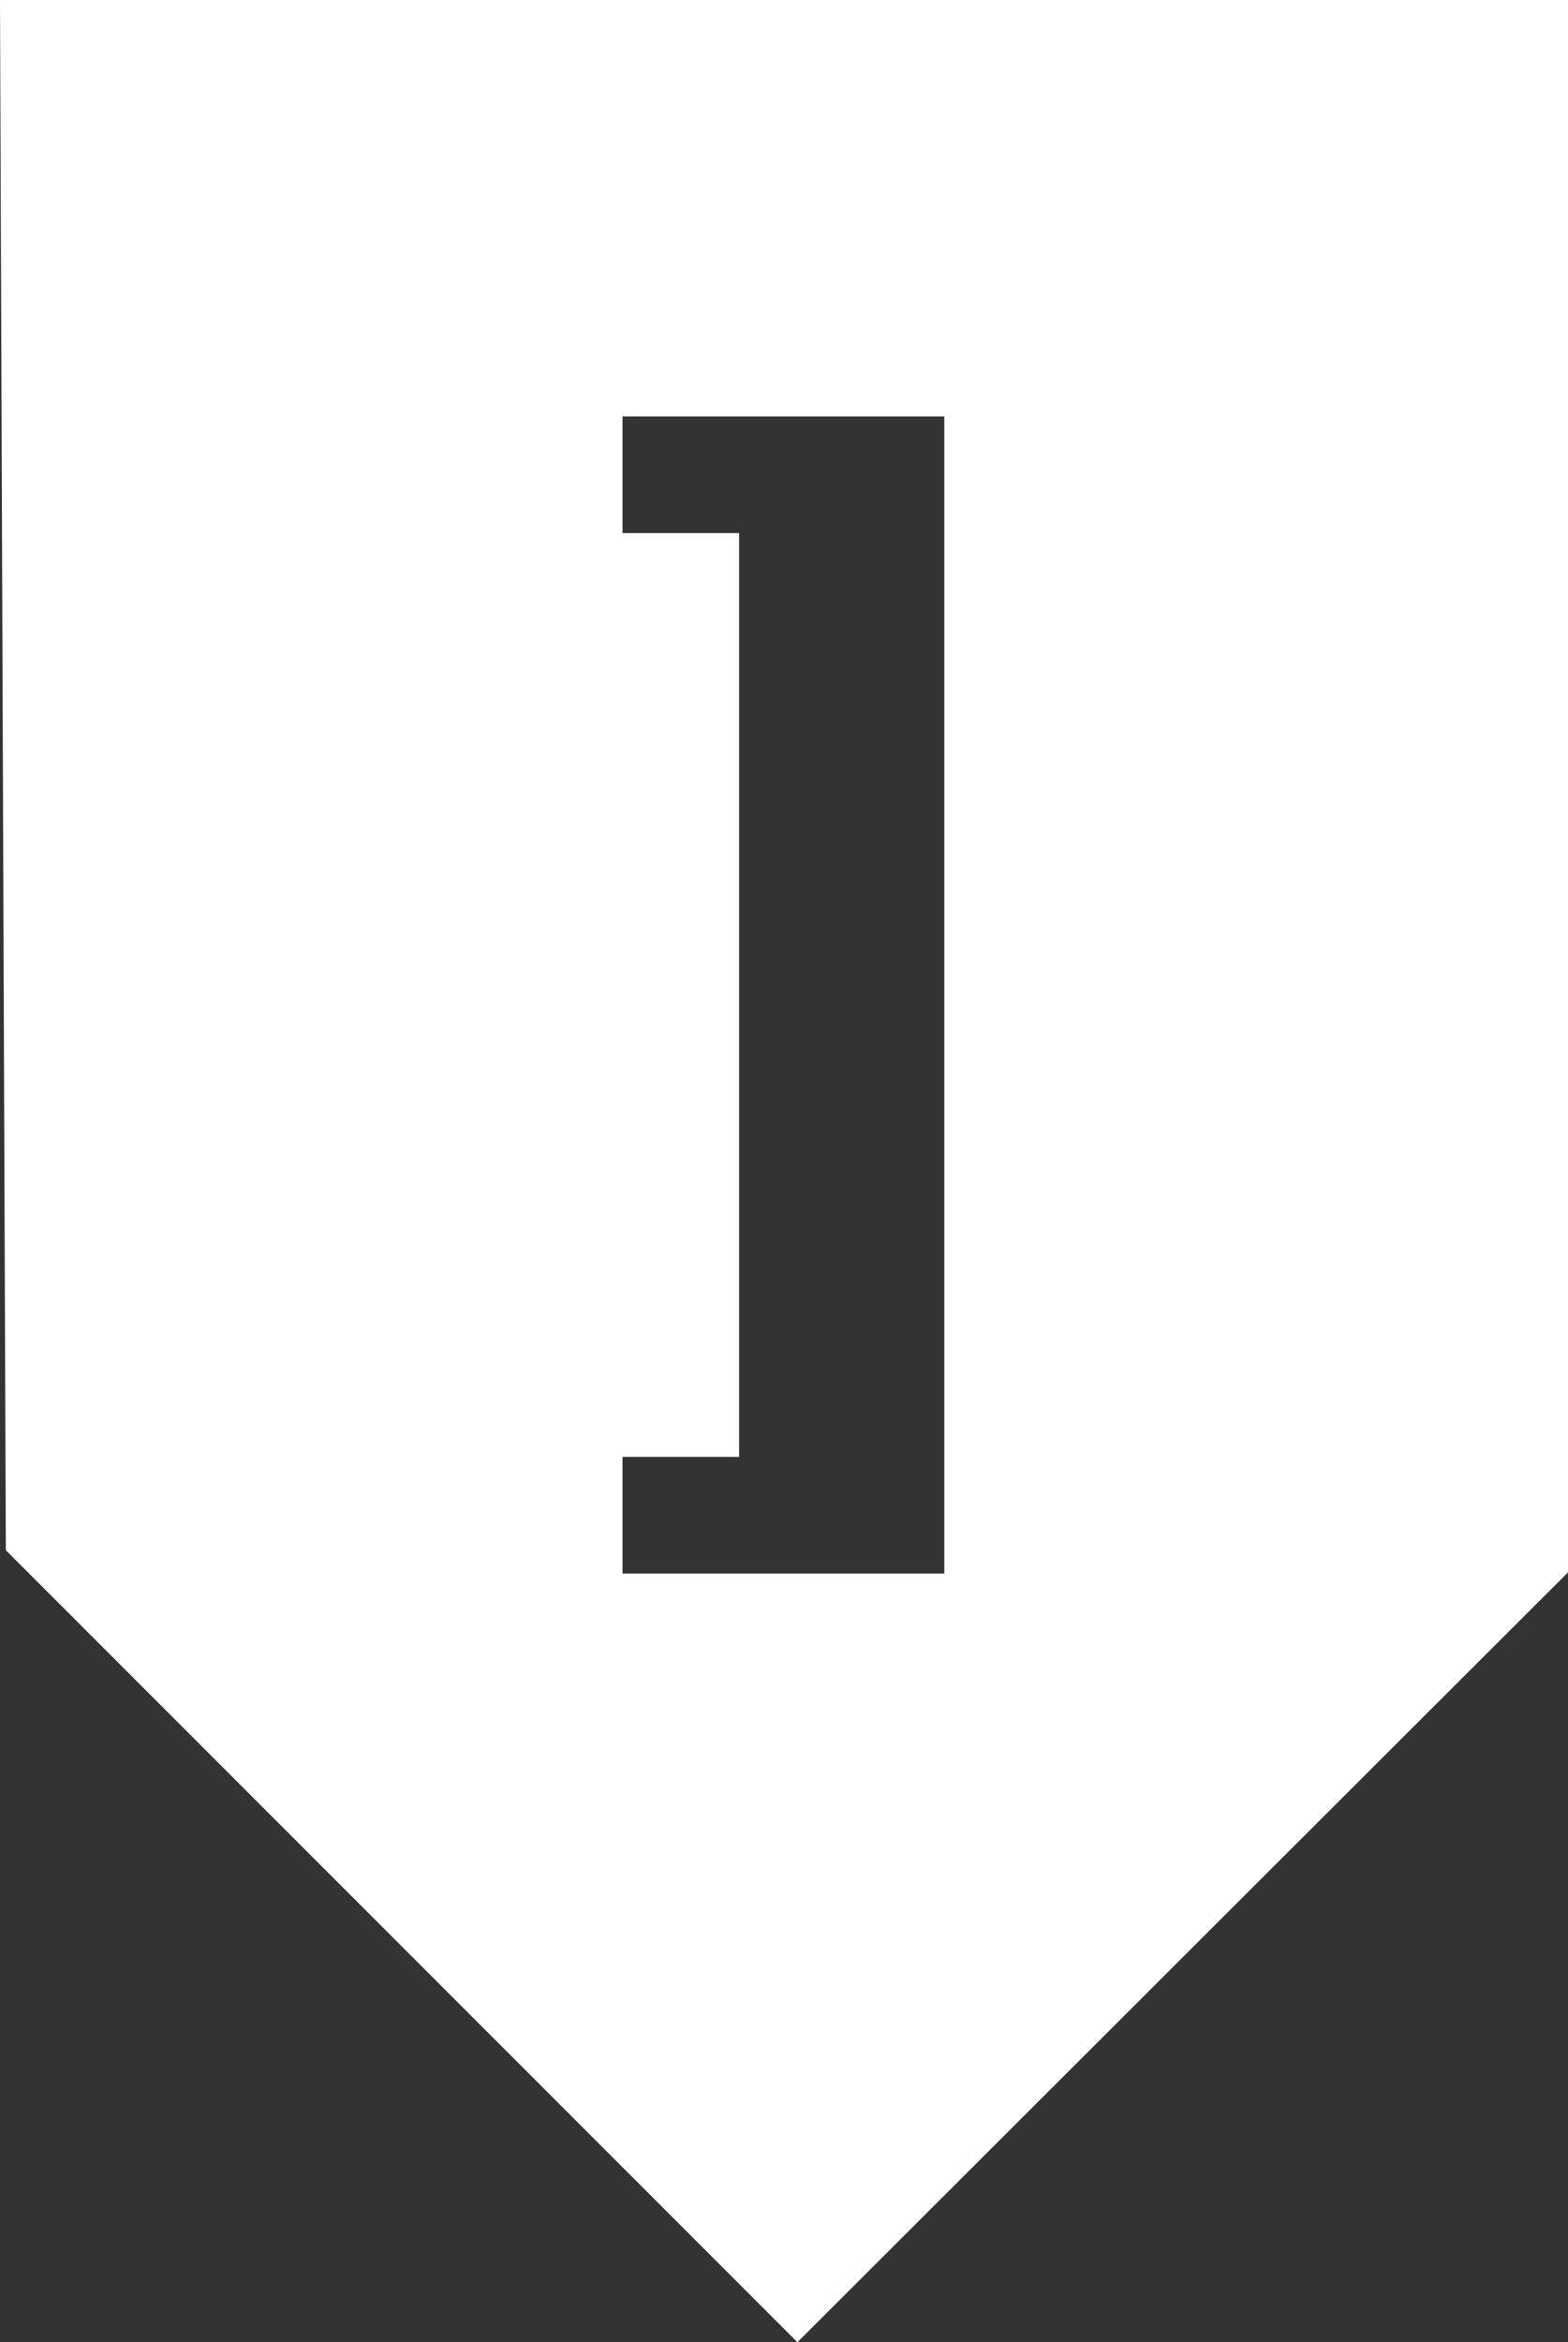 <svg id="Layer_1" data-name="Layer 1" xmlns="http://www.w3.org/2000/svg" viewBox="0 0 13.45 20.08"><rect x="0" y="0" width="13.45" height="20.08" fill="#333333" stroke="none"/><defs><style>.cls-1{fill:#fff;}</style></defs><path class="cls-1" d="M0,0,.05,13.29l6.79,6.79,6.61-6.6V0ZM8.1,13.49H5.34v-1h1V4.57h-1v-1H8.1Z"/></svg>